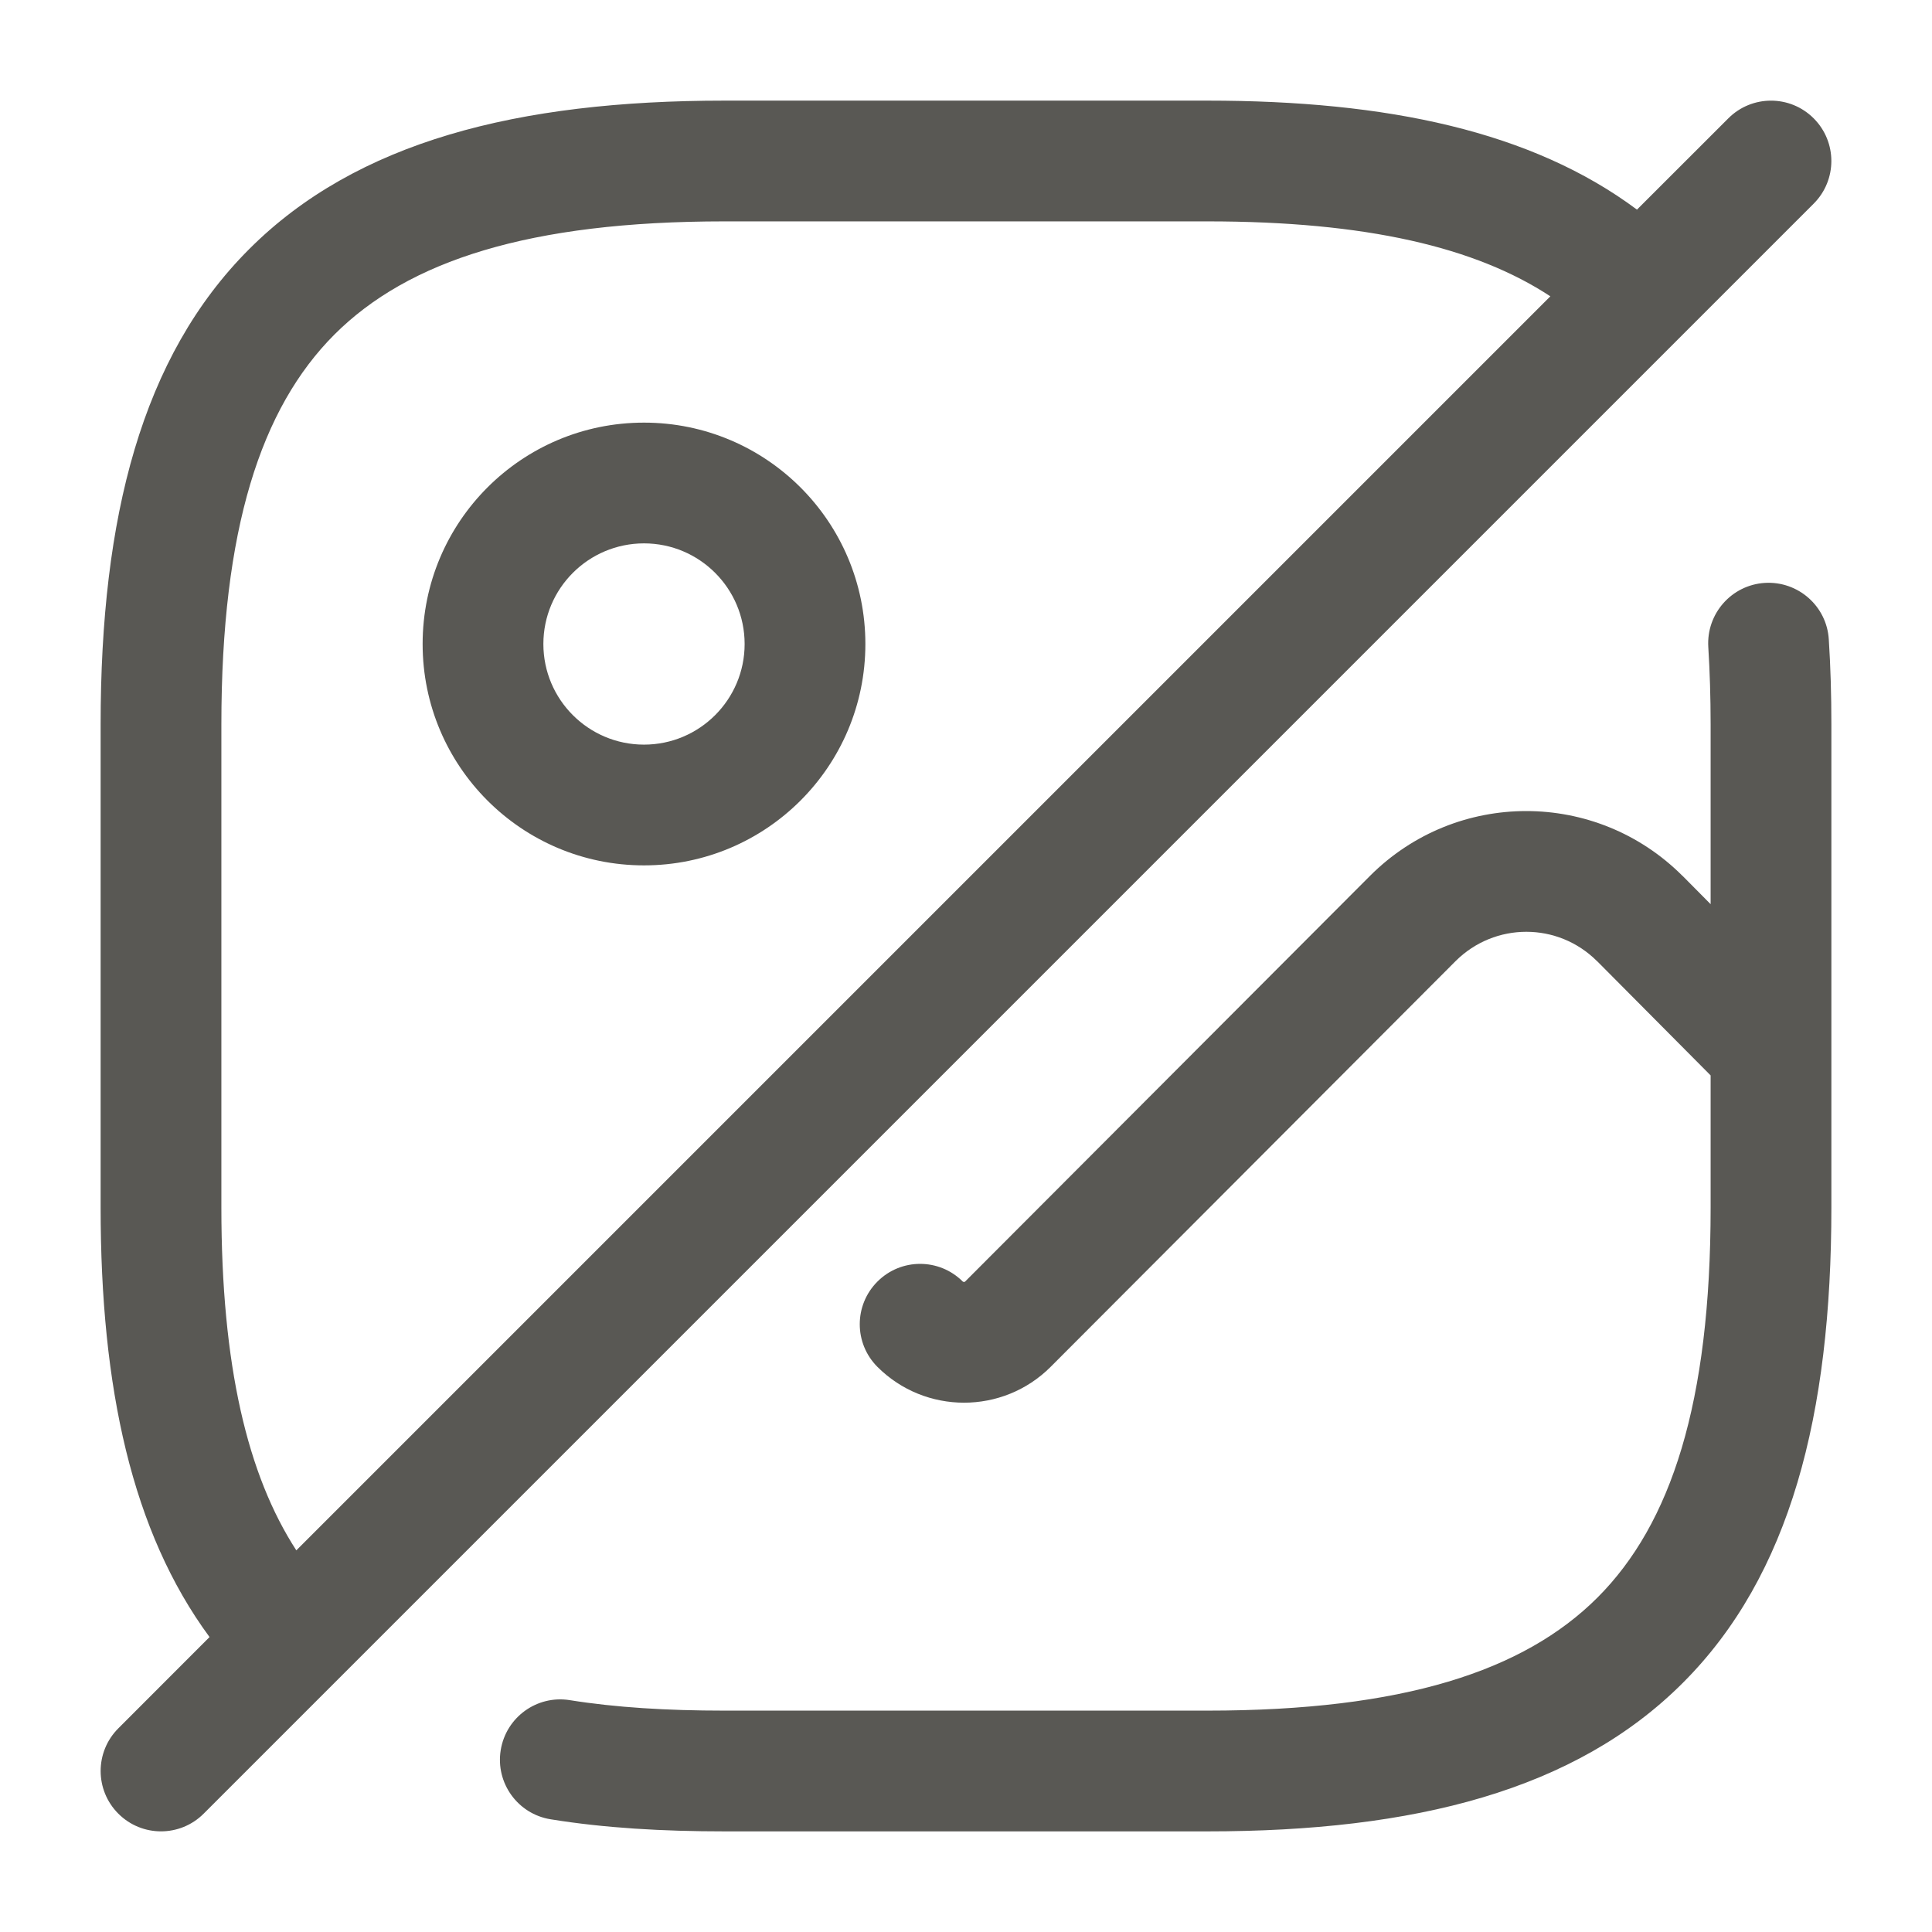 <svg width="24" height="24" viewBox="0 0 24 24" fill="none" xmlns="http://www.w3.org/2000/svg">
<path fill-rule="evenodd" clip-rule="evenodd" d="M4.155 4.155C3.24 5.071 2.75 6.574 2.75 9V15C2.75 16.967 3.075 18.325 3.681 19.259L19.259 3.681C18.331 3.071 16.972 2.75 15 2.75H9C6.574 2.75 5.071 3.24 4.155 4.155ZM20.335 2.604C19.027 1.63 17.234 1.25 15 1.25H9C6.426 1.25 4.429 1.76 3.095 3.095C1.76 4.429 1.25 6.426 1.25 9V15C1.25 17.24 1.639 19.028 2.603 20.336L1.47 21.47C1.177 21.763 1.177 22.237 1.47 22.53C1.763 22.823 2.237 22.823 2.53 22.53L22.53 2.53C22.823 2.237 22.823 1.763 22.53 1.47C22.237 1.177 21.763 1.177 21.47 1.47L20.335 2.604ZM8 6.75C7.31 6.75 6.75 7.31 6.75 8C6.75 8.69 7.31 9.25 8 9.25C8.69 9.25 9.25 8.69 9.25 8C9.25 7.31 8.69 6.75 8 6.75ZM5.25 8C5.25 6.481 6.481 5.25 8 5.25C9.519 5.25 10.75 6.481 10.75 8C10.75 9.519 9.519 10.75 8 10.75C6.481 10.75 5.25 9.519 5.25 8ZM21.923 7.241C22.337 7.216 22.693 7.53 22.718 7.943C22.74 8.28 22.75 8.636 22.75 9V15C22.75 17.574 22.24 19.571 20.905 20.905C19.571 22.24 17.574 22.75 15 22.75H9C8.235 22.75 7.513 22.709 6.841 22.6C6.432 22.535 6.154 22.149 6.22 21.741C6.286 21.332 6.67 21.054 7.079 21.12C7.647 21.211 8.285 21.25 9 21.25H15C17.426 21.25 18.929 20.76 19.845 19.845C20.76 18.929 21.25 17.426 21.25 15V13.359L19.84 11.94C19.839 11.94 19.839 11.94 19.839 11.94C19.352 11.453 18.568 11.454 18.081 11.94C18.081 11.94 18.081 11.94 18.081 11.94L13.051 16.98C12.458 17.573 11.493 17.573 10.9 16.98C10.607 16.687 10.607 16.213 10.9 15.92C11.193 15.627 11.667 15.627 11.96 15.92C11.963 15.922 11.964 15.923 11.966 15.923C11.968 15.924 11.971 15.925 11.975 15.925C11.979 15.925 11.982 15.924 11.984 15.923C11.986 15.923 11.987 15.922 11.989 15.92C11.989 15.92 11.99 15.92 11.989 15.92L17.019 10.88C18.092 9.807 19.827 9.807 20.9 10.88L20.902 10.881L21.25 11.232V9C21.25 8.664 21.24 8.34 21.221 8.037C21.196 7.623 21.51 7.267 21.923 7.241Z" fill="#595854"/>
</svg>
